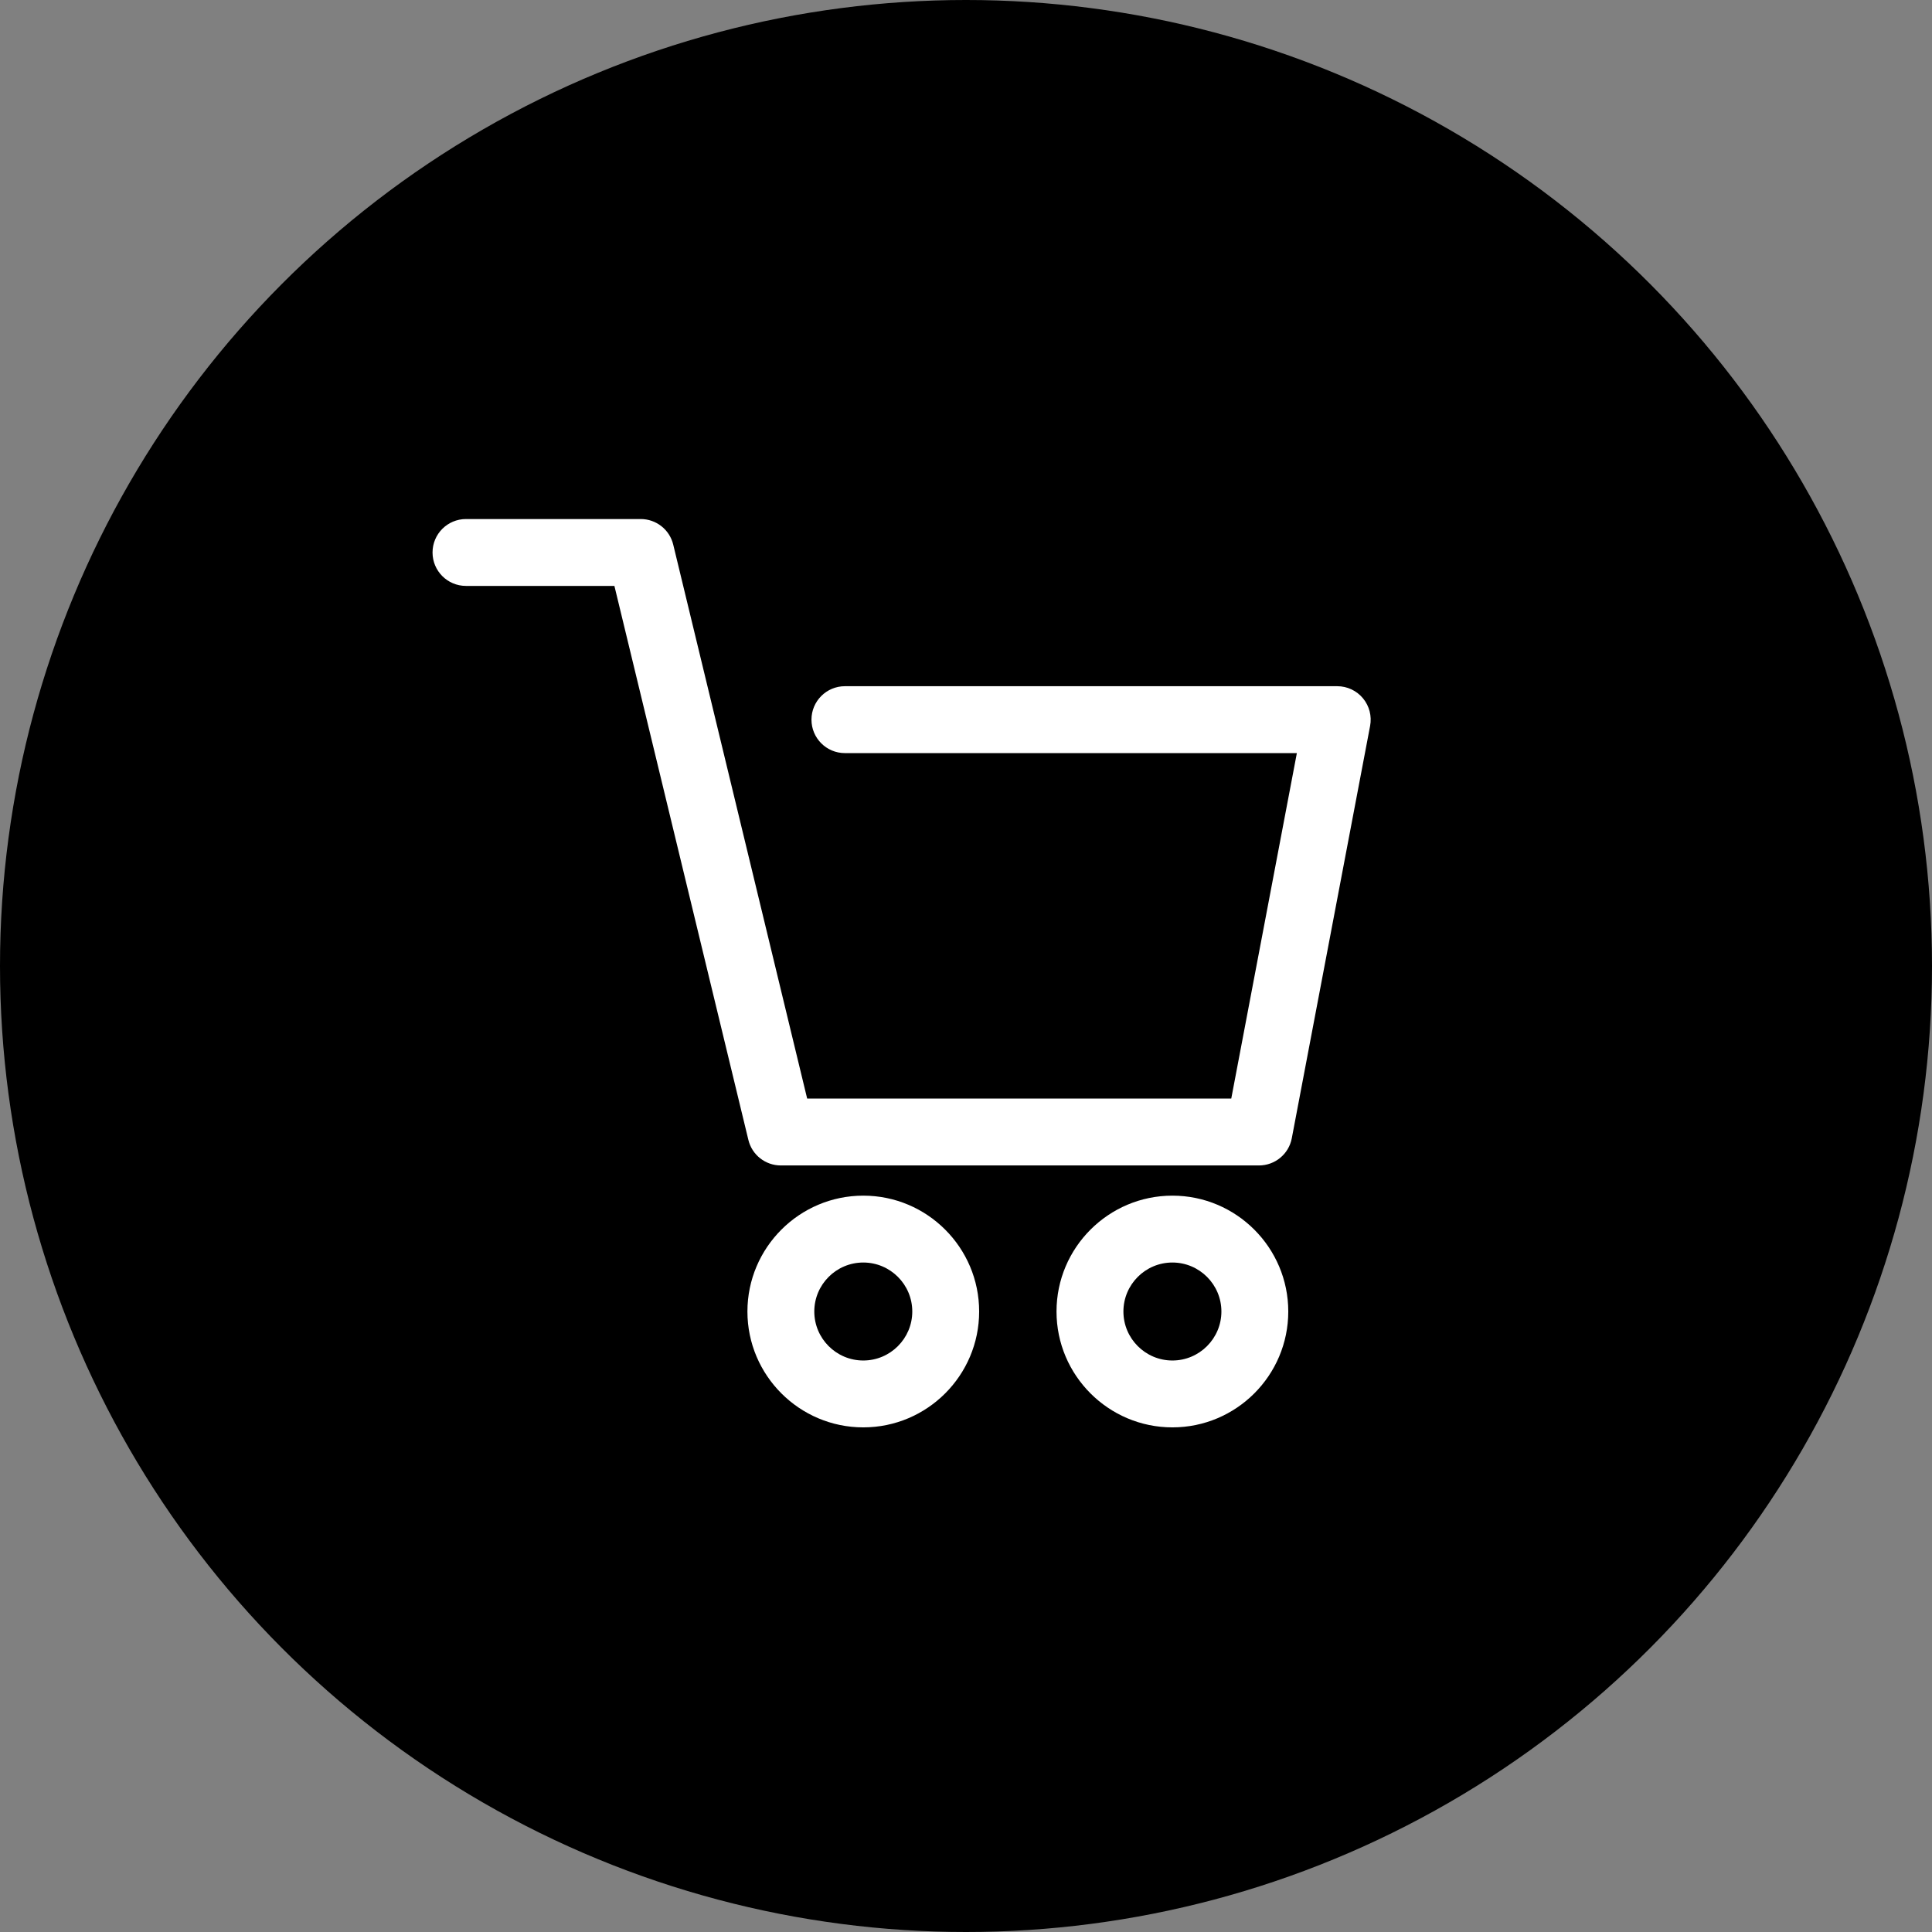 <svg width="67" height="67" viewBox="0 0 67 67" fill="none" xmlns="http://www.w3.org/2000/svg">
<rect x="0" y="0" width="67" height="67" fill="#808080" stroke="none"/>
<circle cx="33.5" cy="33.5" r="33.5" fill="black"/>
<path d="M47.268 24.218C47.048 23.951 46.72 23.797 46.375 23.797H29.301C28.66 23.797 28.141 24.317 28.141 24.957C28.141 25.598 28.66 26.117 29.301 26.117H44.974L42.699 38.098H27.992L23.347 18.887C23.221 18.366 22.756 18 22.22 18H16.16C15.519 18 15 18.519 15 19.16C15 19.8 15.519 20.319 16.16 20.319H21.307L25.953 39.53C26.078 40.051 26.544 40.417 27.08 40.417H43.659C44.216 40.417 44.695 40.021 44.798 39.474L47.514 25.174C47.578 24.834 47.488 24.484 47.268 24.218Z" fill="white"/>
<path d="M40.658 41.464C38.442 41.464 36.639 43.267 36.639 45.482C36.639 47.697 38.442 49.5 40.658 49.5C42.873 49.5 44.676 47.698 44.676 45.482C44.676 43.266 42.873 41.464 40.658 41.464ZM40.658 47.181C39.721 47.181 38.959 46.419 38.959 45.482C38.959 44.545 39.721 43.783 40.658 43.783C41.594 43.783 42.357 44.545 42.357 45.482C42.357 46.418 41.594 47.181 40.658 47.181Z" fill="white"/>
<path d="M29.938 41.464C27.723 41.464 25.92 43.267 25.92 45.482C25.92 47.697 27.723 49.5 29.938 49.5C32.153 49.5 33.956 47.698 33.956 45.482C33.956 43.266 32.154 41.464 29.938 41.464ZM29.938 47.181C29.001 47.181 28.239 46.419 28.239 45.482C28.239 44.545 29.001 43.783 29.938 43.783C30.875 43.783 31.637 44.545 31.637 45.482C31.637 46.418 30.875 47.181 29.938 47.181Z" fill="white"/>
</svg>
